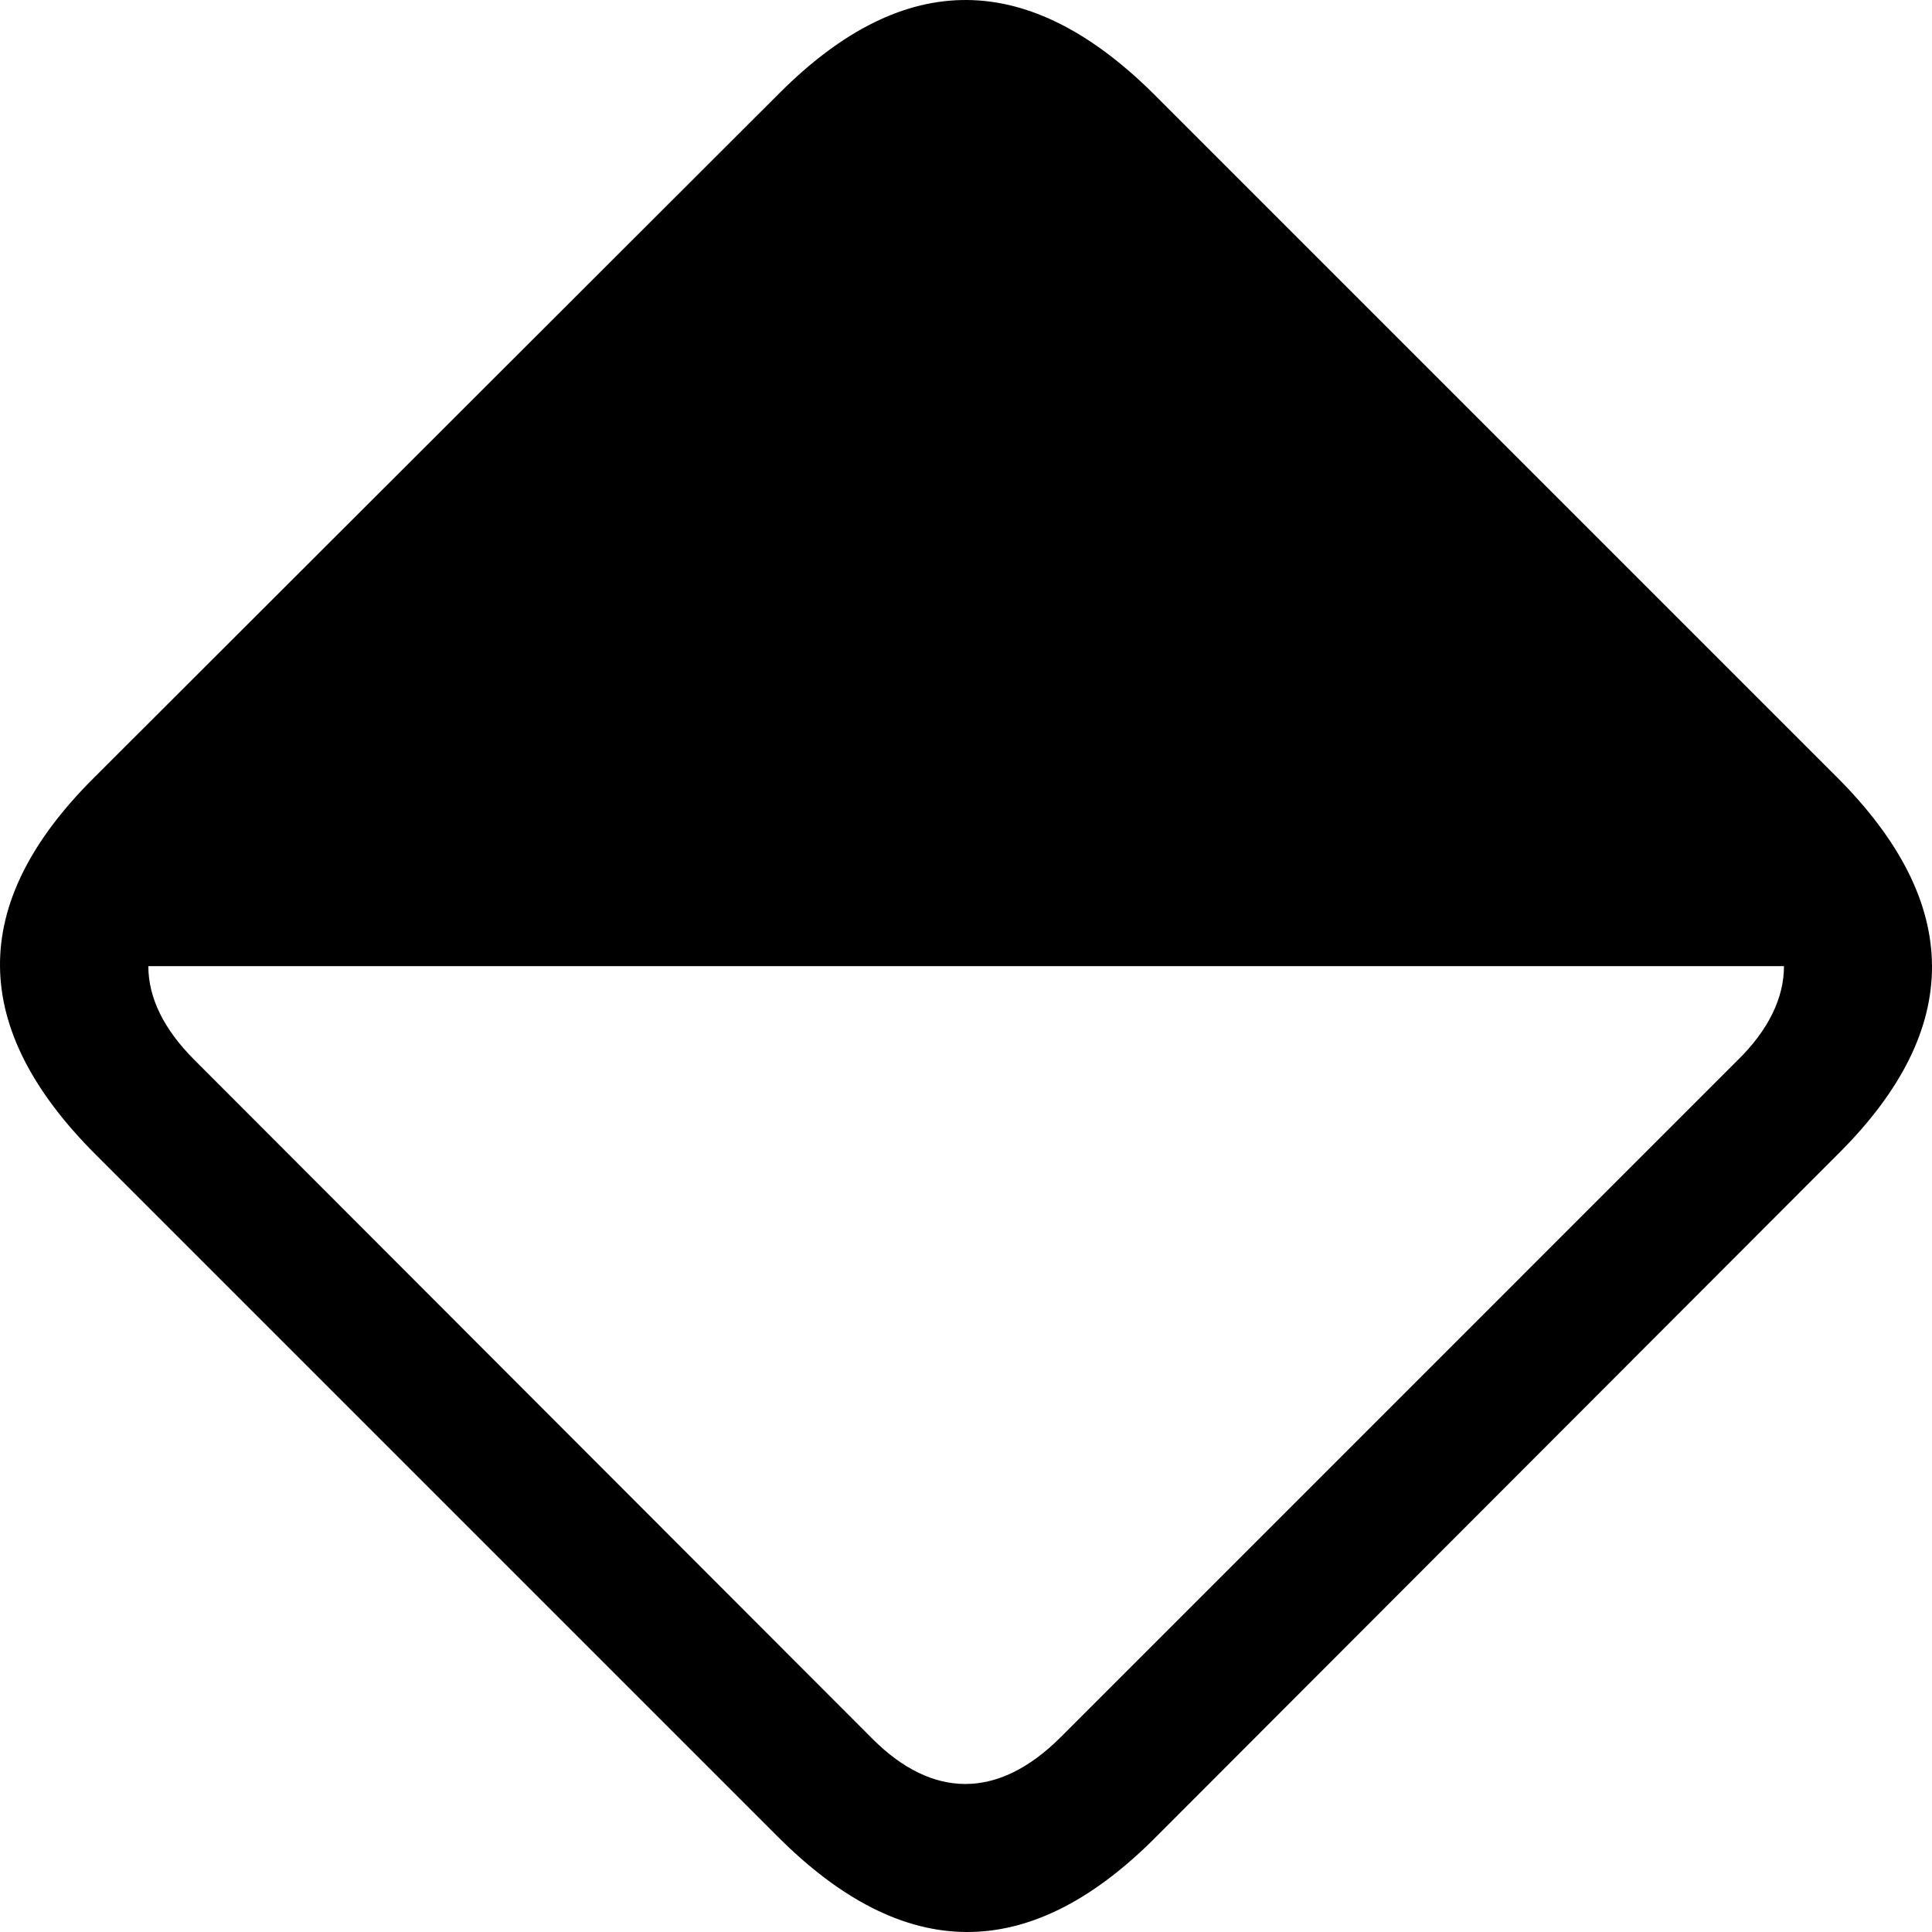 <?xml version="1.0" encoding="UTF-8" standalone="no"?>
<svg xmlns="http://www.w3.org/2000/svg"
     width="1107.367" height="1107.367"
     viewBox="0 0 1107.367 1107.367"
     fill="currentColor">
  <path d="M54.757 661.685L445.867 1052.795C518.127 1125.065 589.417 1125.555 661.197 1054.265L1054.267 660.705C1125.557 589.425 1125.067 517.645 1052.797 445.375L662.177 54.755C589.907 -17.515 518.617 -18.485 446.847 53.285L53.287 446.355C-18.493 518.135 -17.513 589.425 54.757 661.685ZM1022.527 553.775C1022.527 571.845 1013.737 590.395 995.667 607.975L607.977 995.675C571.847 1031.805 534.247 1030.825 500.067 996.645L111.397 607.485C93.817 589.905 85.027 571.845 85.027 553.775Z"/>
</svg>